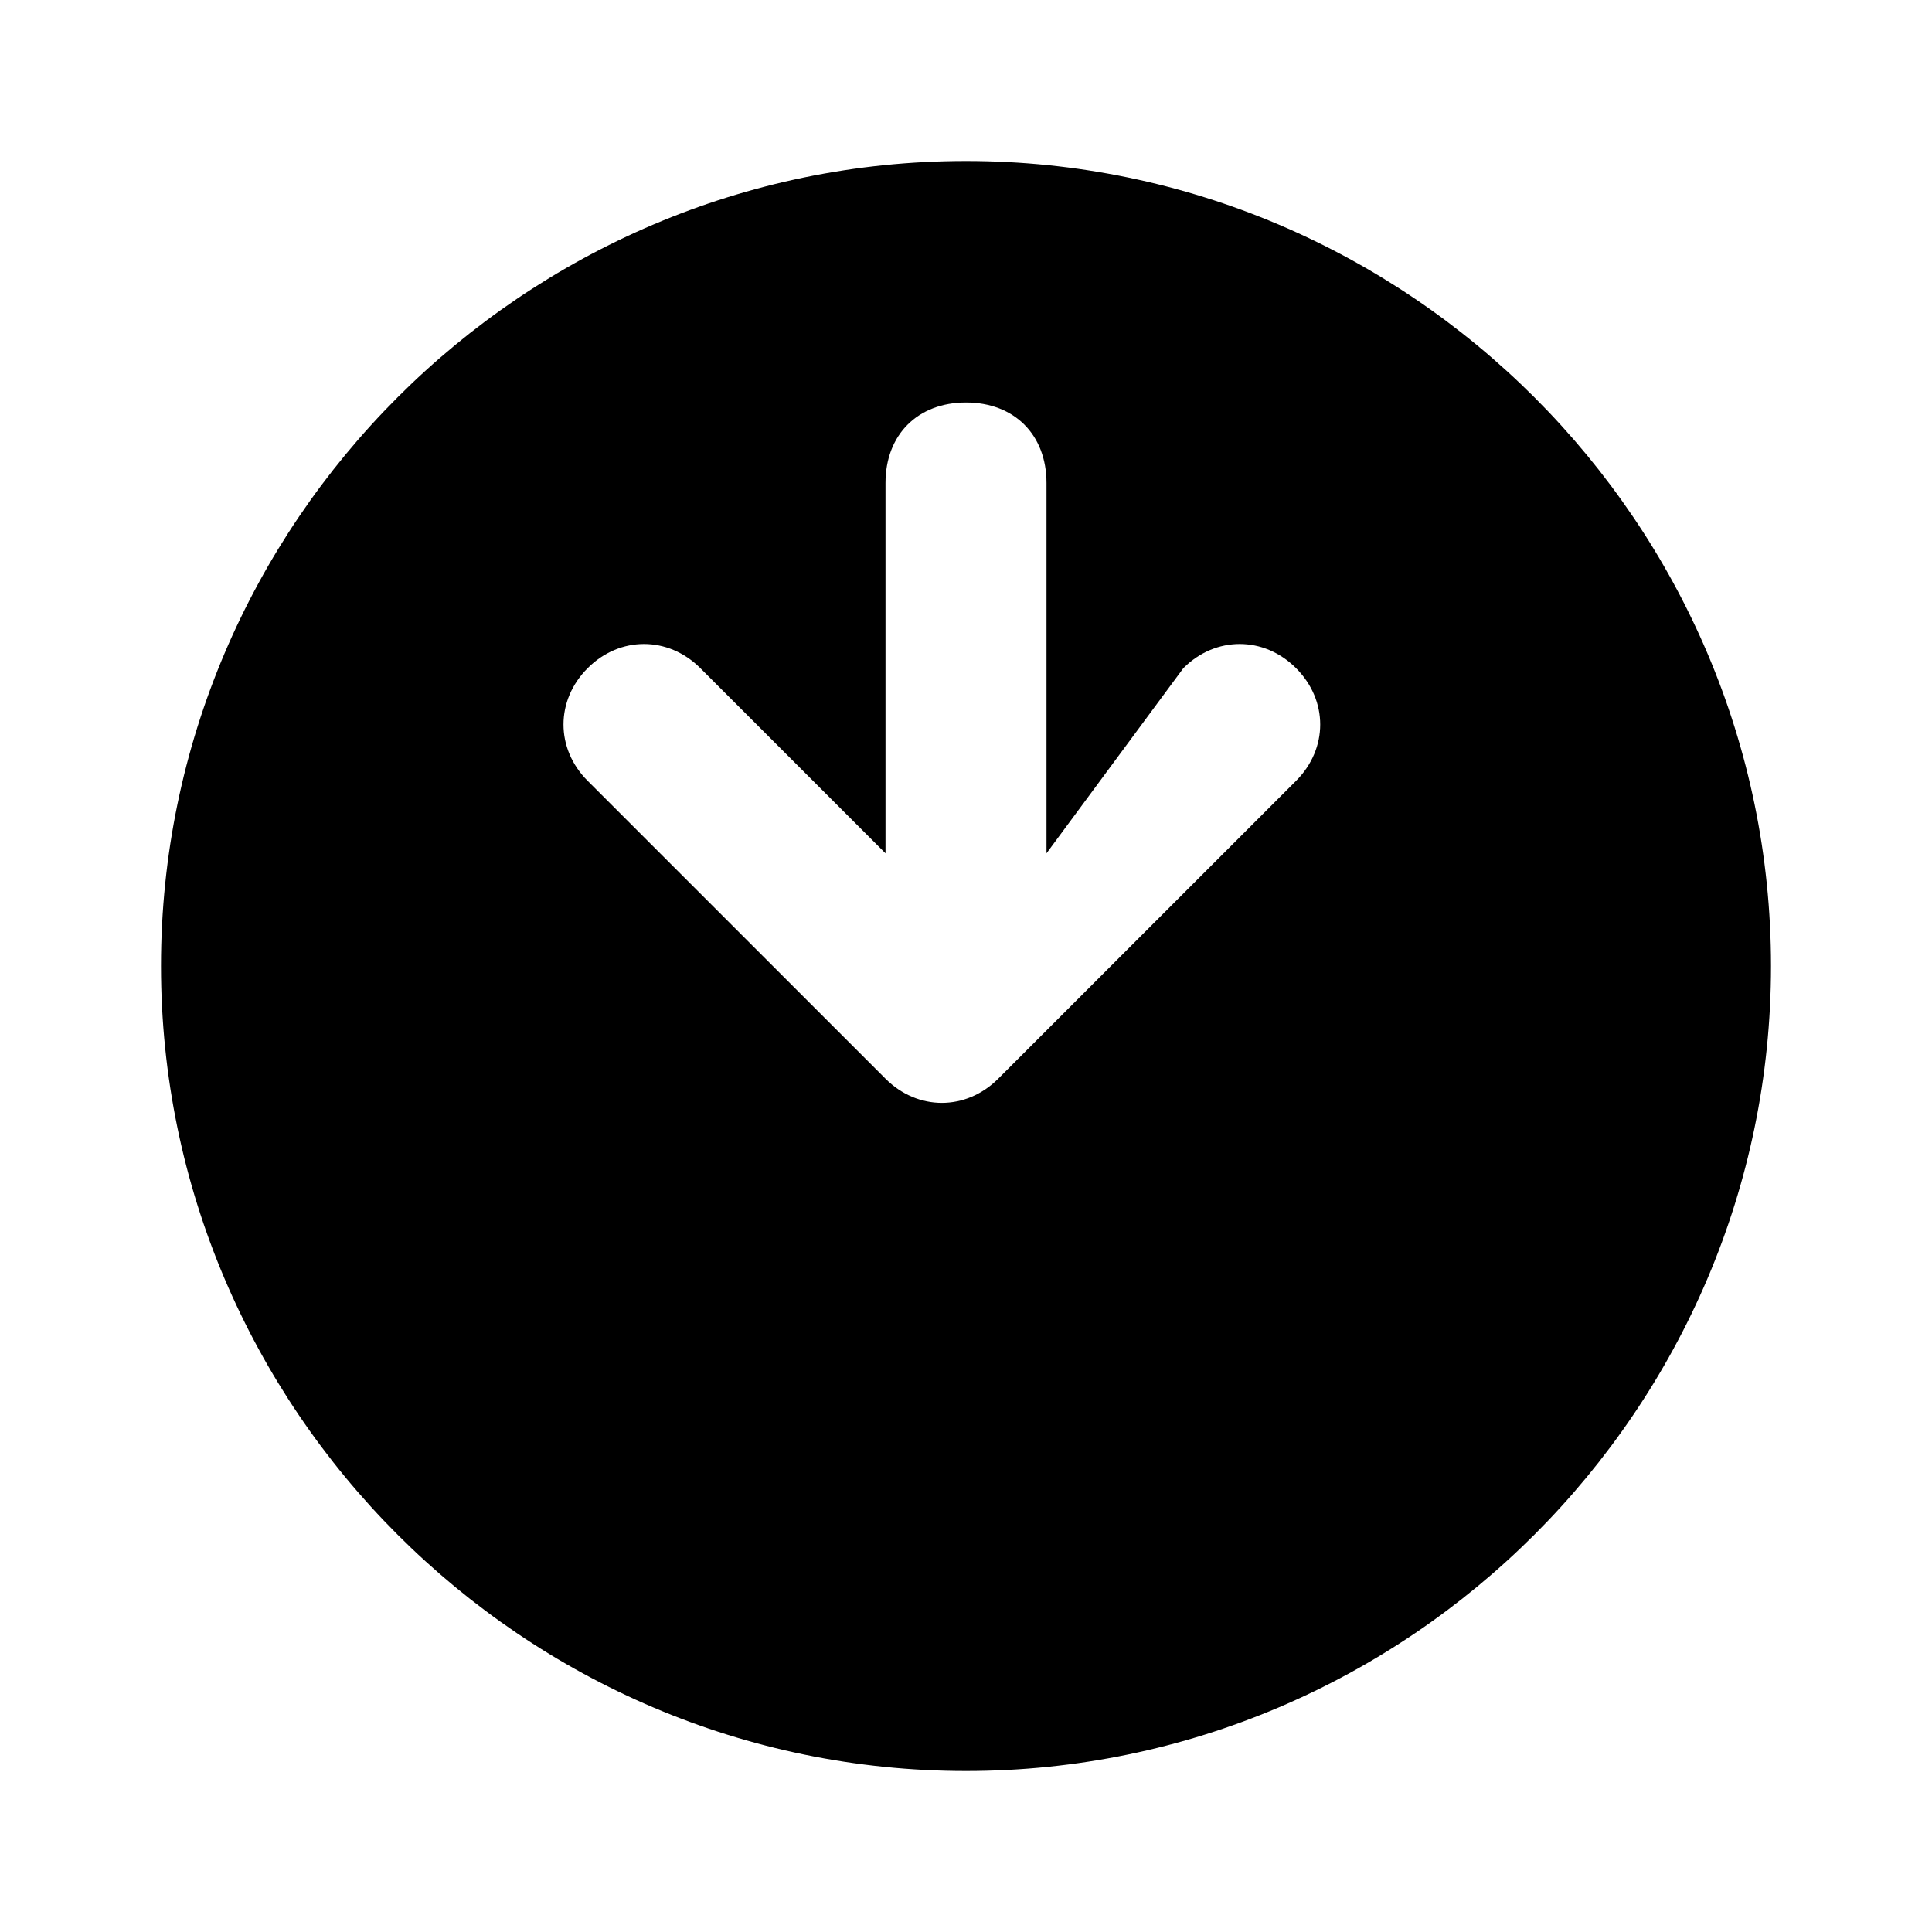 <svg xmlns="http://www.w3.org/2000/svg" viewBox="0 0 24 24" width="24" height="24">
    <path d="M22 12c0 5.5-4.5 10-10 10S2 17.5 2 12 6.5 2 12 2s10 4.5 10 10zm-10-7c-.6 0-1 .4-1 1v4.6l-2.3-2.3c-.4-.4-1-.4-1.4 0-.4.4-.4 1 0 1.4l3.7 3.7c.4.4 1 .4 1.4 0l3.7-3.7c.4-.4.4-1 0-1.4-.4-.4-1-.4-1.4 0L13 10.6V6c0-.6-.4-1-1-1z"/>
</svg>
